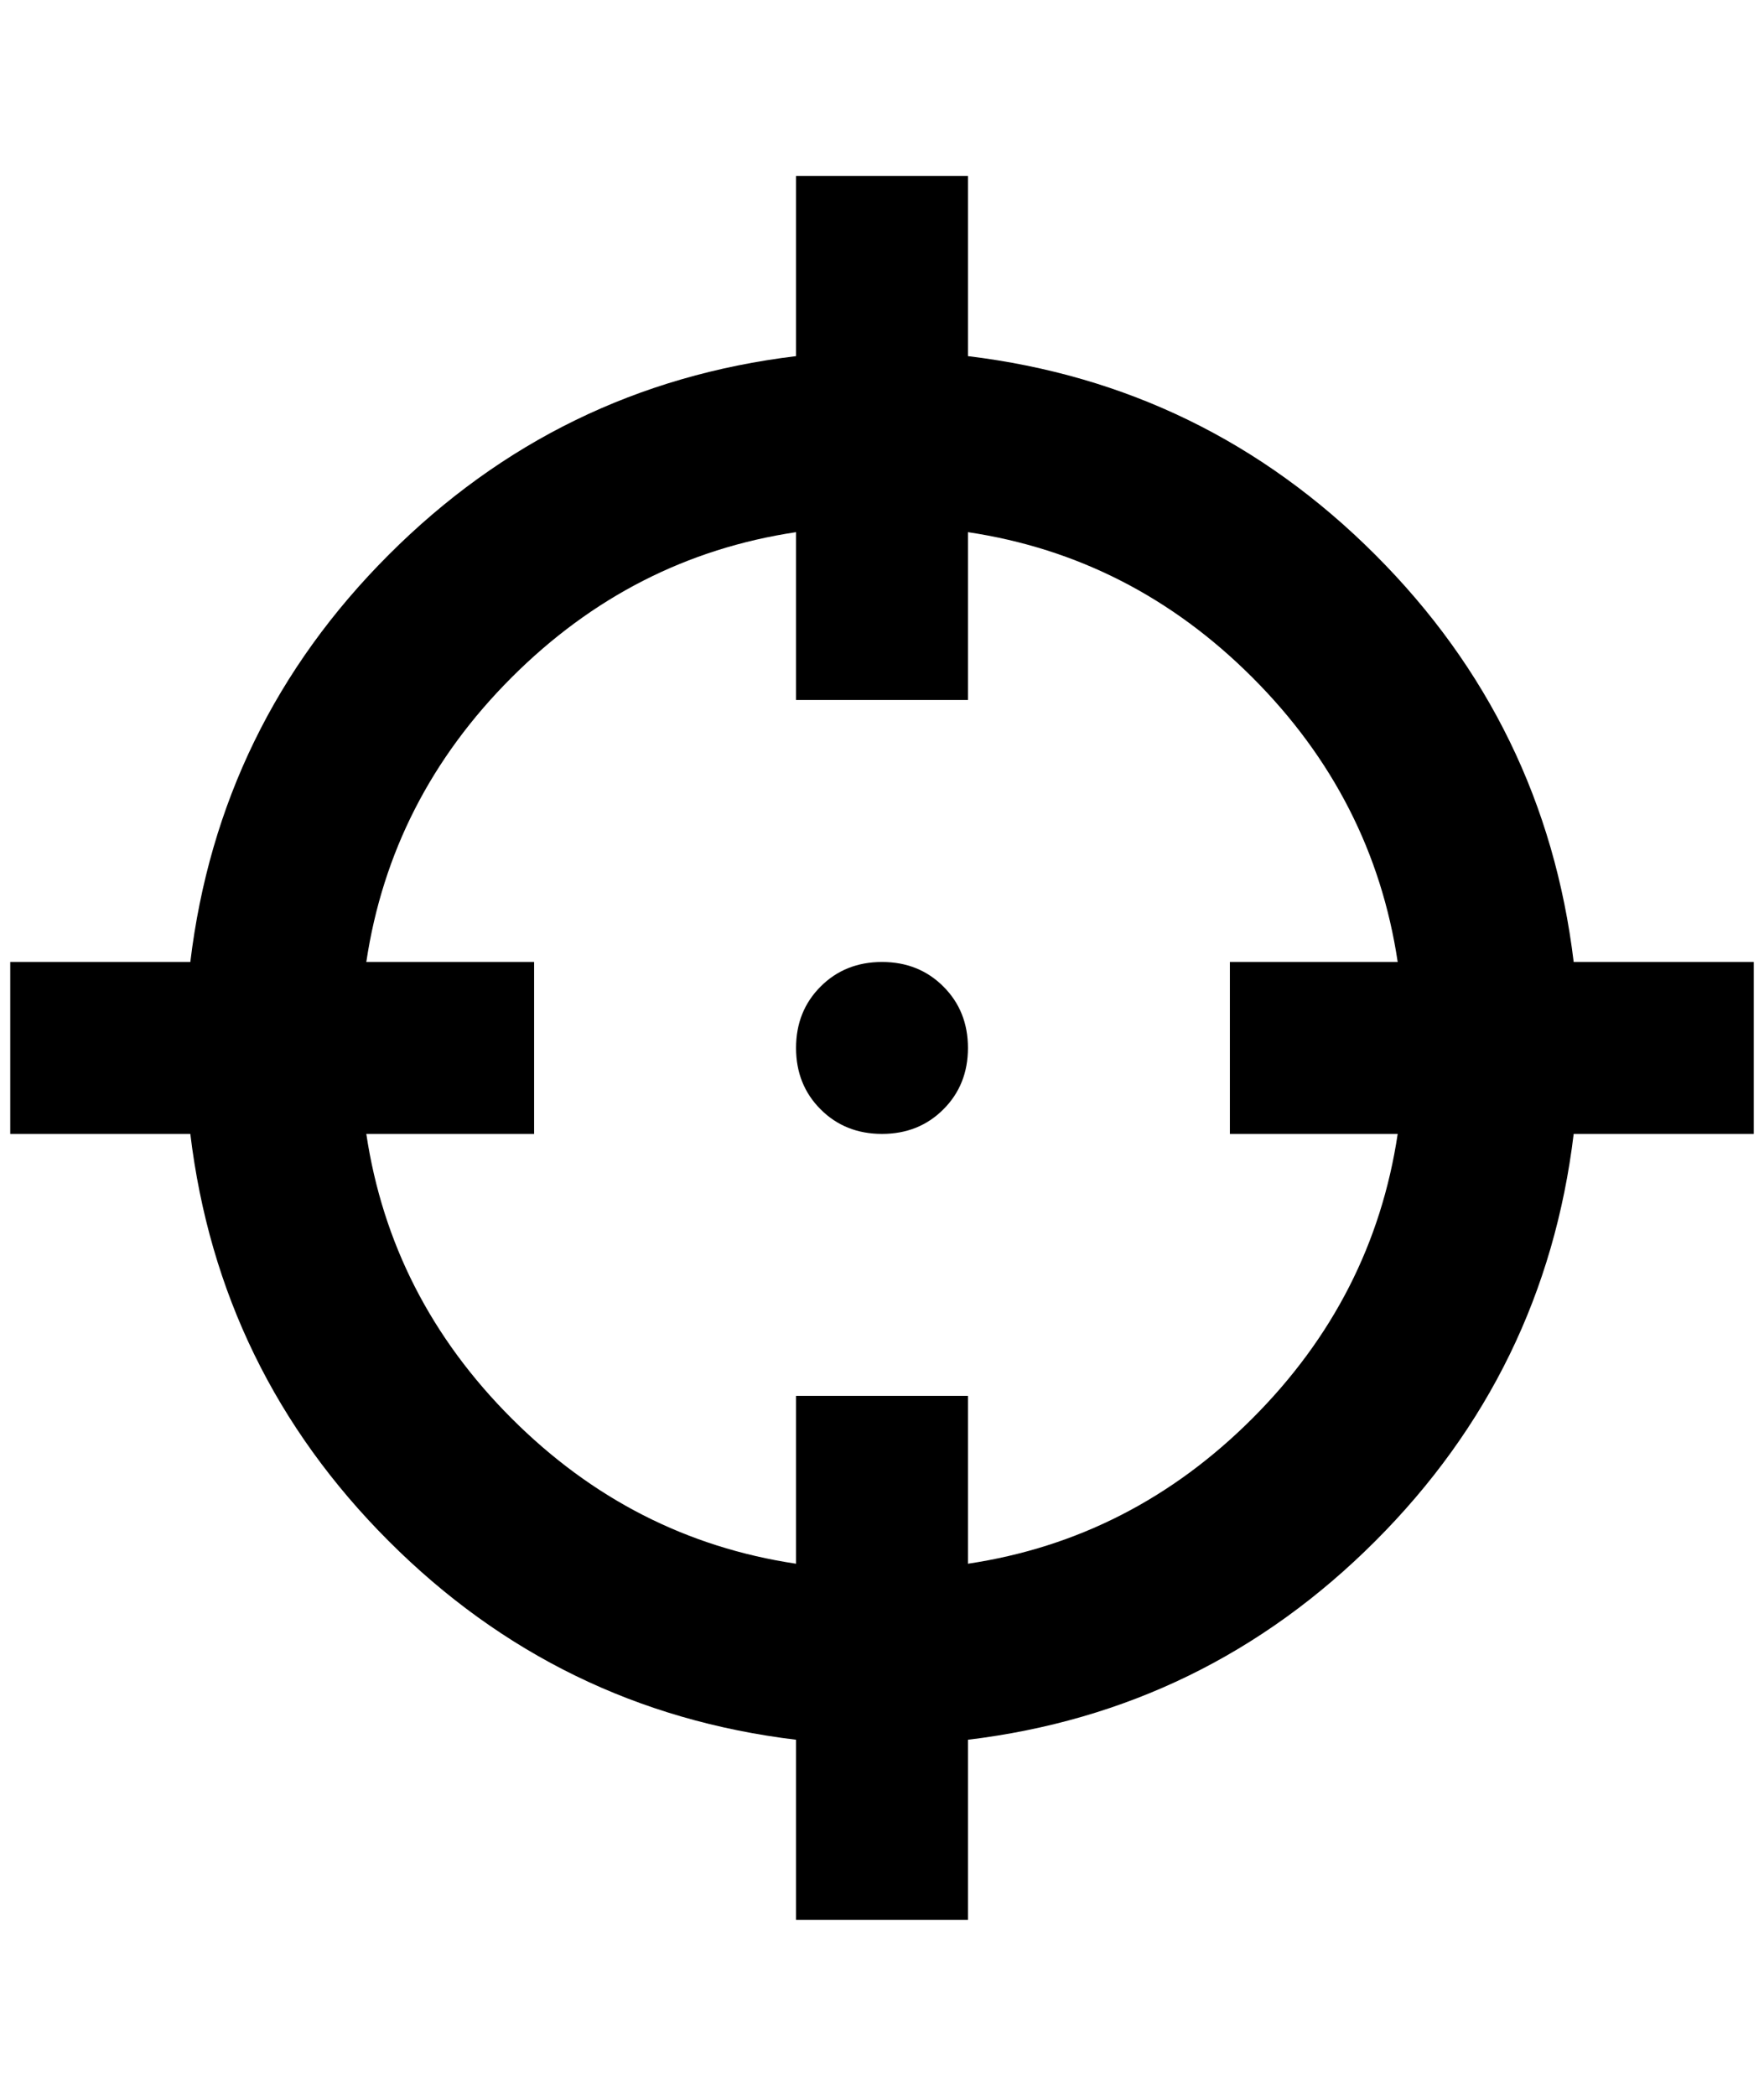 <?xml version="1.0" standalone="no"?>
<!DOCTYPE svg PUBLIC "-//W3C//DTD SVG 1.1//EN" "http://www.w3.org/Graphics/SVG/1.1/DTD/svg11.dtd" >
<svg xmlns="http://www.w3.org/2000/svg" xmlns:xlink="http://www.w3.org/1999/xlink" version="1.1" viewBox="-10 0 1724 2048">
   <path fill="currentColor"
d="M768 172v176q-232 28 -398 194t-194 398h-176v168h176q28 232 194 398t398 194v176h168v-176q232 -28 398 -194t194 -398h176v-168h-176q-28 -232 -194 -398t-398 -194v-176h-168zM768 520v164h168v-164q160 24 278 142t142 278h-164v168h164q-24 160 -142 278t-278 142
v-164h-168v164q-160 -24 -278 -142t-142 -278h164v-168h-164q24 -160 142 -278t278 -142zM852 940q-36 0 -60 24t-24 60t24 60t60 24t60 -24t24 -60t-24 -60t-60 -24z" />
</svg>
